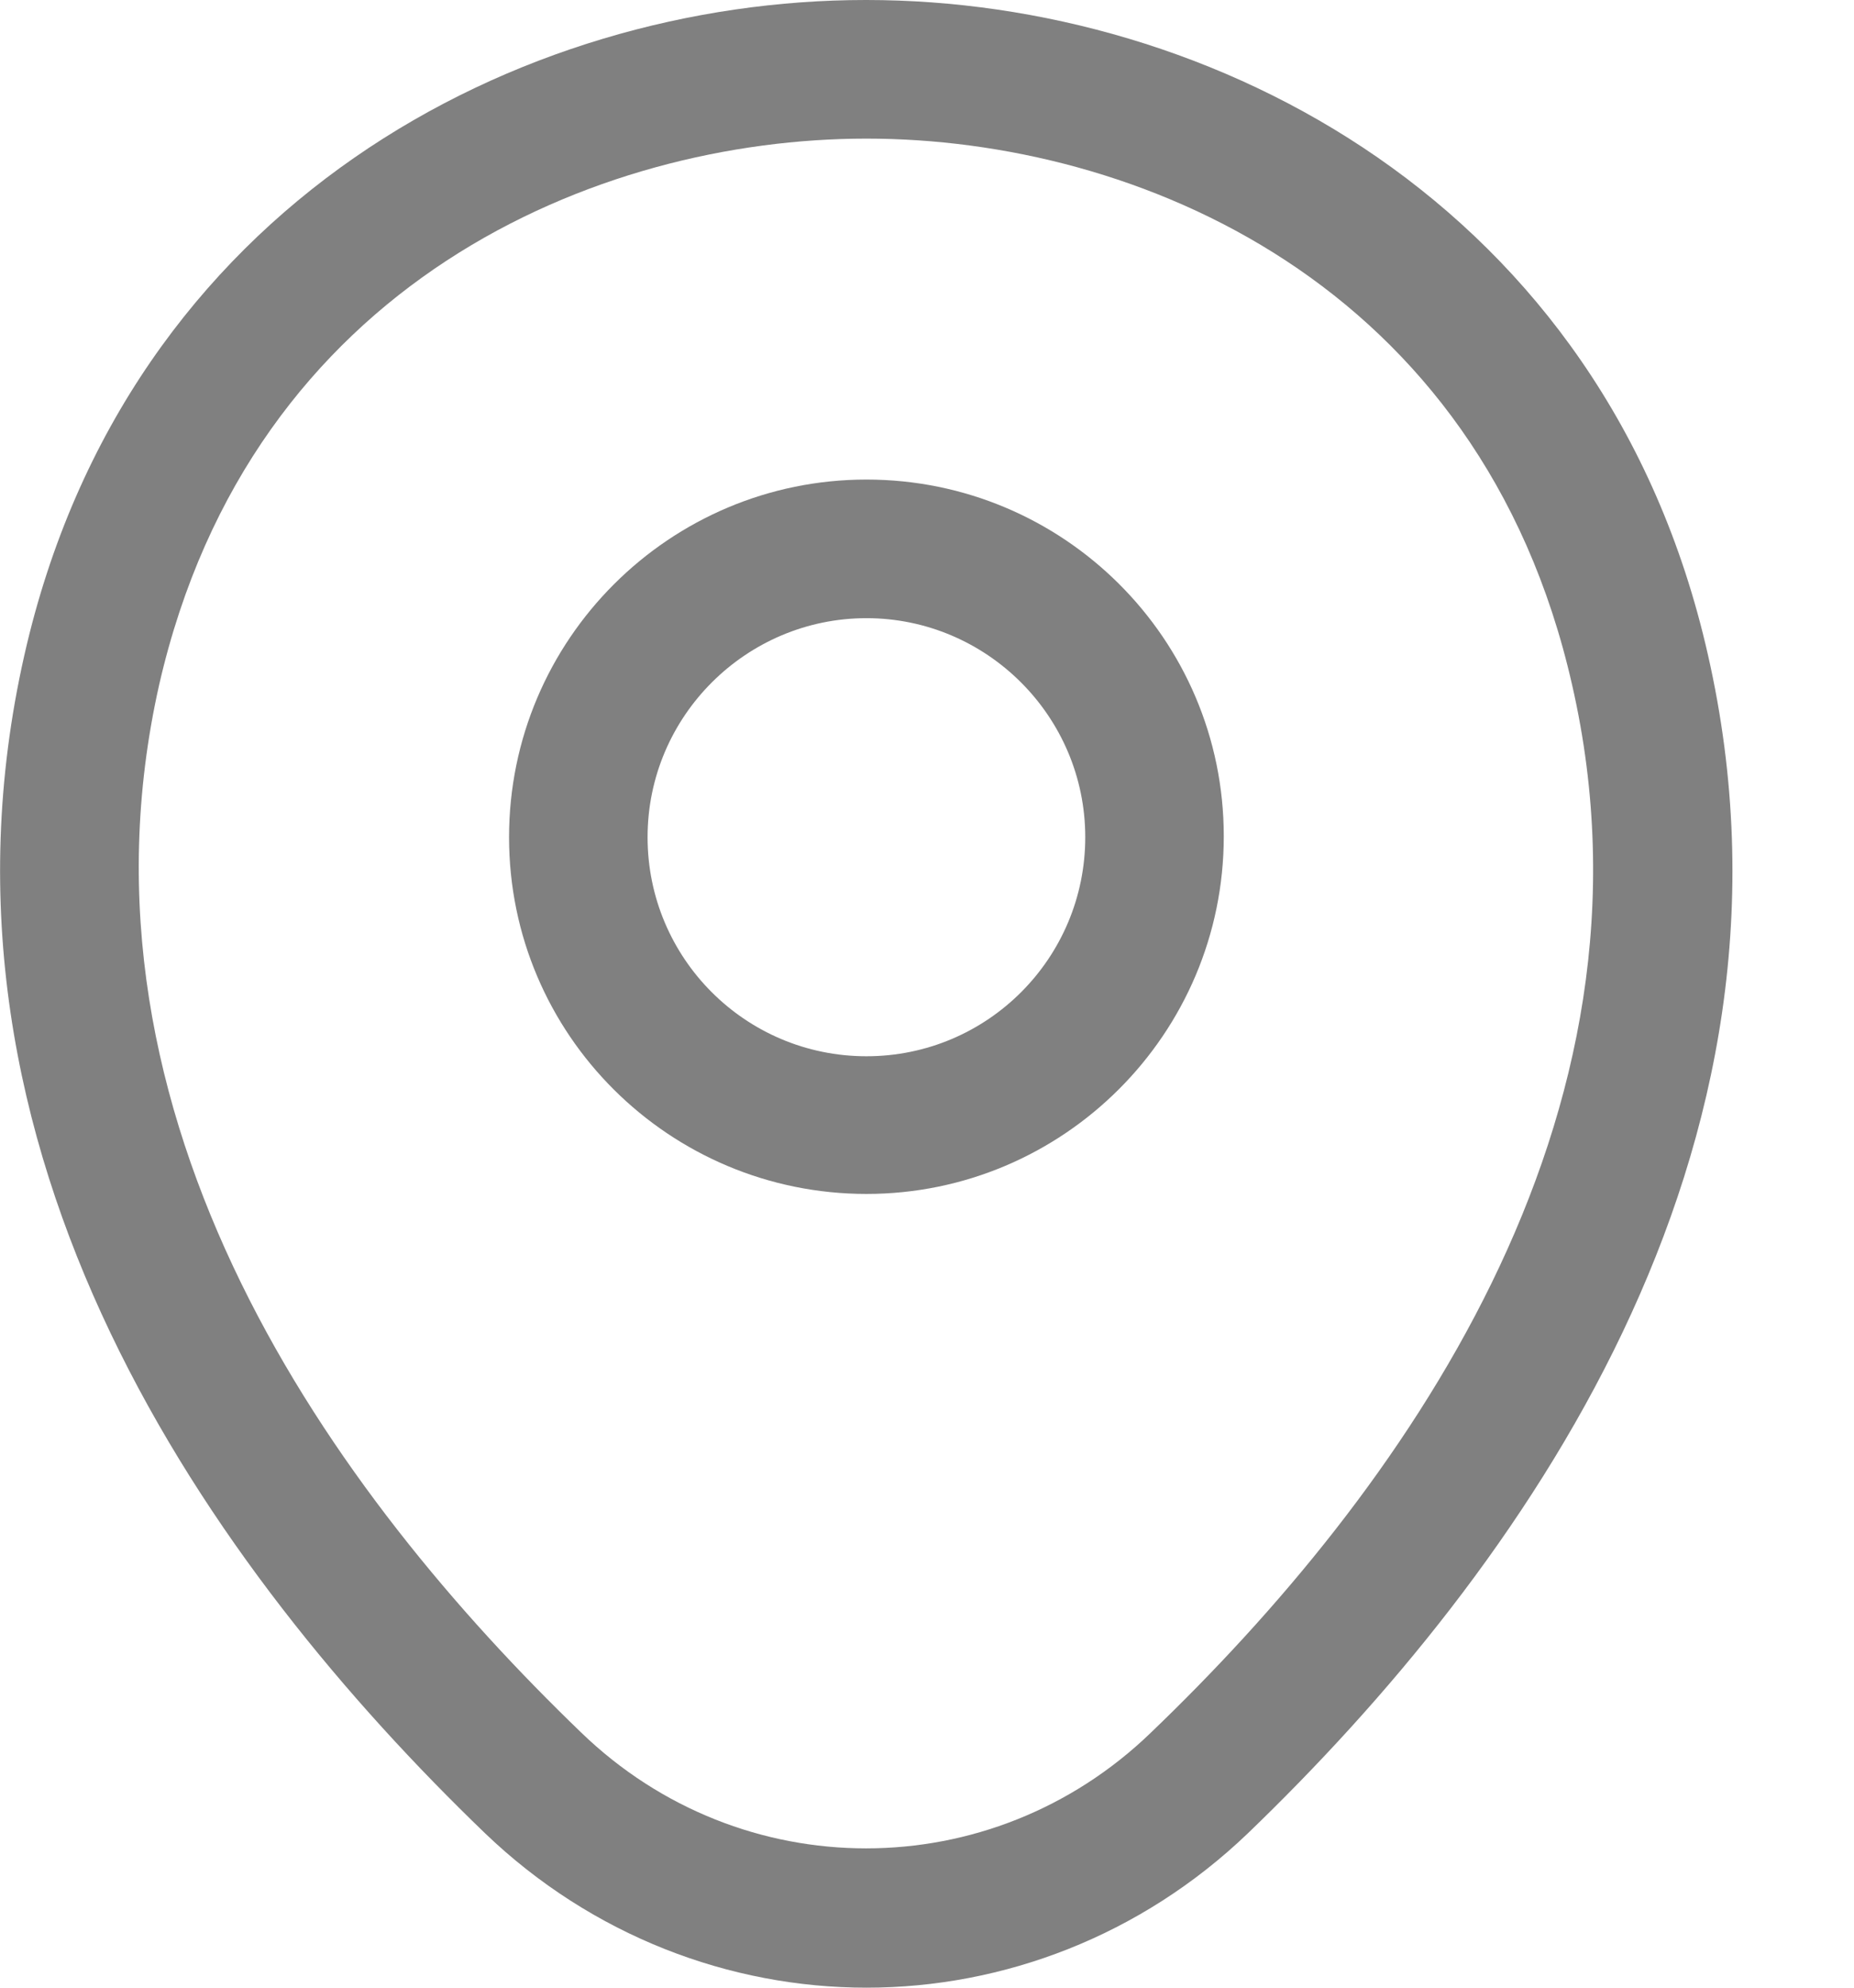 <svg width="14" height="15" viewBox="0 0 14 15" fill="none" xmlns="http://www.w3.org/2000/svg">
<path d="M6.543 9.01C8.028 9.01 9.241 7.803 9.241 6.311C9.241 4.819 8.028 3.619 6.543 3.619C5.057 3.619 3.844 4.826 3.844 6.318C3.844 7.81 5.057 9.01 6.543 9.01ZM6.543 4.665C7.449 4.665 8.195 5.404 8.195 6.318C8.195 7.231 7.456 7.971 6.543 7.971C5.629 7.971 4.89 7.231 4.89 6.318C4.89 5.404 5.636 4.665 6.543 4.665Z" fill="#808080"/>
<path d="M6.543 15C7.575 15 8.614 14.61 9.423 13.835C11.481 11.855 13.754 8.696 12.896 4.937C12.122 1.527 9.144 0 6.543 0H6.536C3.935 0 0.958 1.527 0.184 4.944C-0.667 8.703 1.606 11.855 3.663 13.835C4.472 14.61 5.511 15 6.543 15ZM6.543 1.046C8.573 1.046 11.181 2.127 11.871 5.167C12.624 8.452 10.56 11.283 8.691 13.075C7.485 14.24 5.595 14.24 4.389 13.075C2.527 11.283 0.462 8.452 1.202 5.167C1.899 2.127 4.514 1.046 6.543 1.046Z" fill="#808080"/>
</svg>

